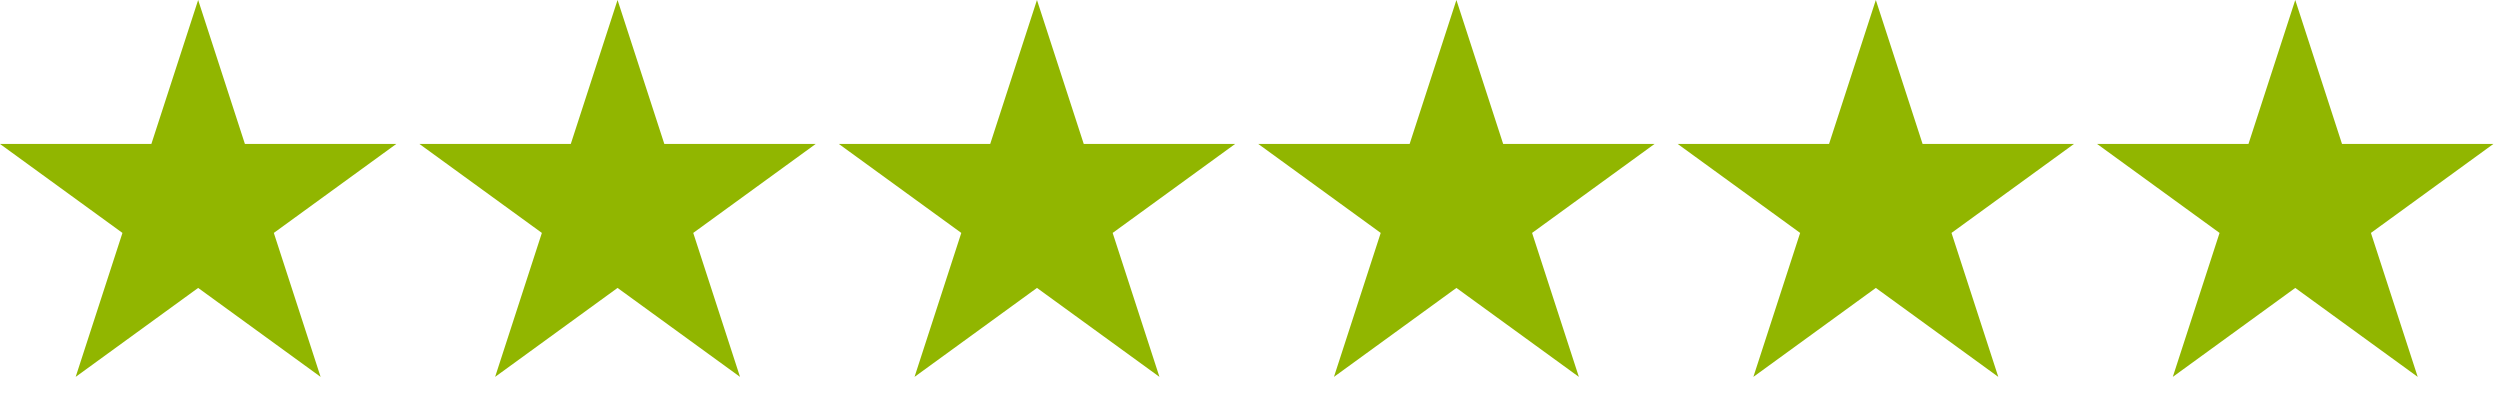 <svg width="108" height="17" viewBox="0 0 108 17" fill="none" xmlns="http://www.w3.org/2000/svg">
<path d="M8.56 0L10.58 6.219H17.119L11.829 10.062L13.85 16.281L8.56 12.438L3.269 16.281L5.29 10.062L0 6.219H6.539L8.56 0Z" fill="#91B600"/>
<path d="M26.678 0L28.699 6.219H35.238L29.948 10.062L31.969 16.281L26.678 12.438L21.389 16.281L23.409 10.062L18.119 6.219H24.658L26.678 0Z" fill="#91B600"/>
<path d="M44.797 0L46.818 6.219H53.357L48.067 10.062L50.088 16.281L44.797 12.438L39.508 16.281L41.528 10.062L36.238 6.219H42.777L44.797 0Z" fill="#91B600"/>
<path d="M62.917 0L64.937 6.219H71.476L66.186 10.062L68.207 16.281L62.917 12.438L57.627 16.281L59.647 10.062L54.357 6.219H60.896L62.917 0Z" fill="#91B600"/>
<path d="M81.036 0L83.056 6.219H89.595L84.305 10.062L86.326 16.281L81.036 12.438L75.746 16.281L77.766 10.062L72.476 6.219H79.015L81.036 0Z" fill="#91B600"/>
<path d="M99.155 0L101.175 6.219H107.714L102.424 10.062L104.445 16.281L99.155 12.438L93.865 16.281L95.885 10.062L90.595 6.219H97.134L99.155 0Z" fill="#91B600"/>
</svg>
